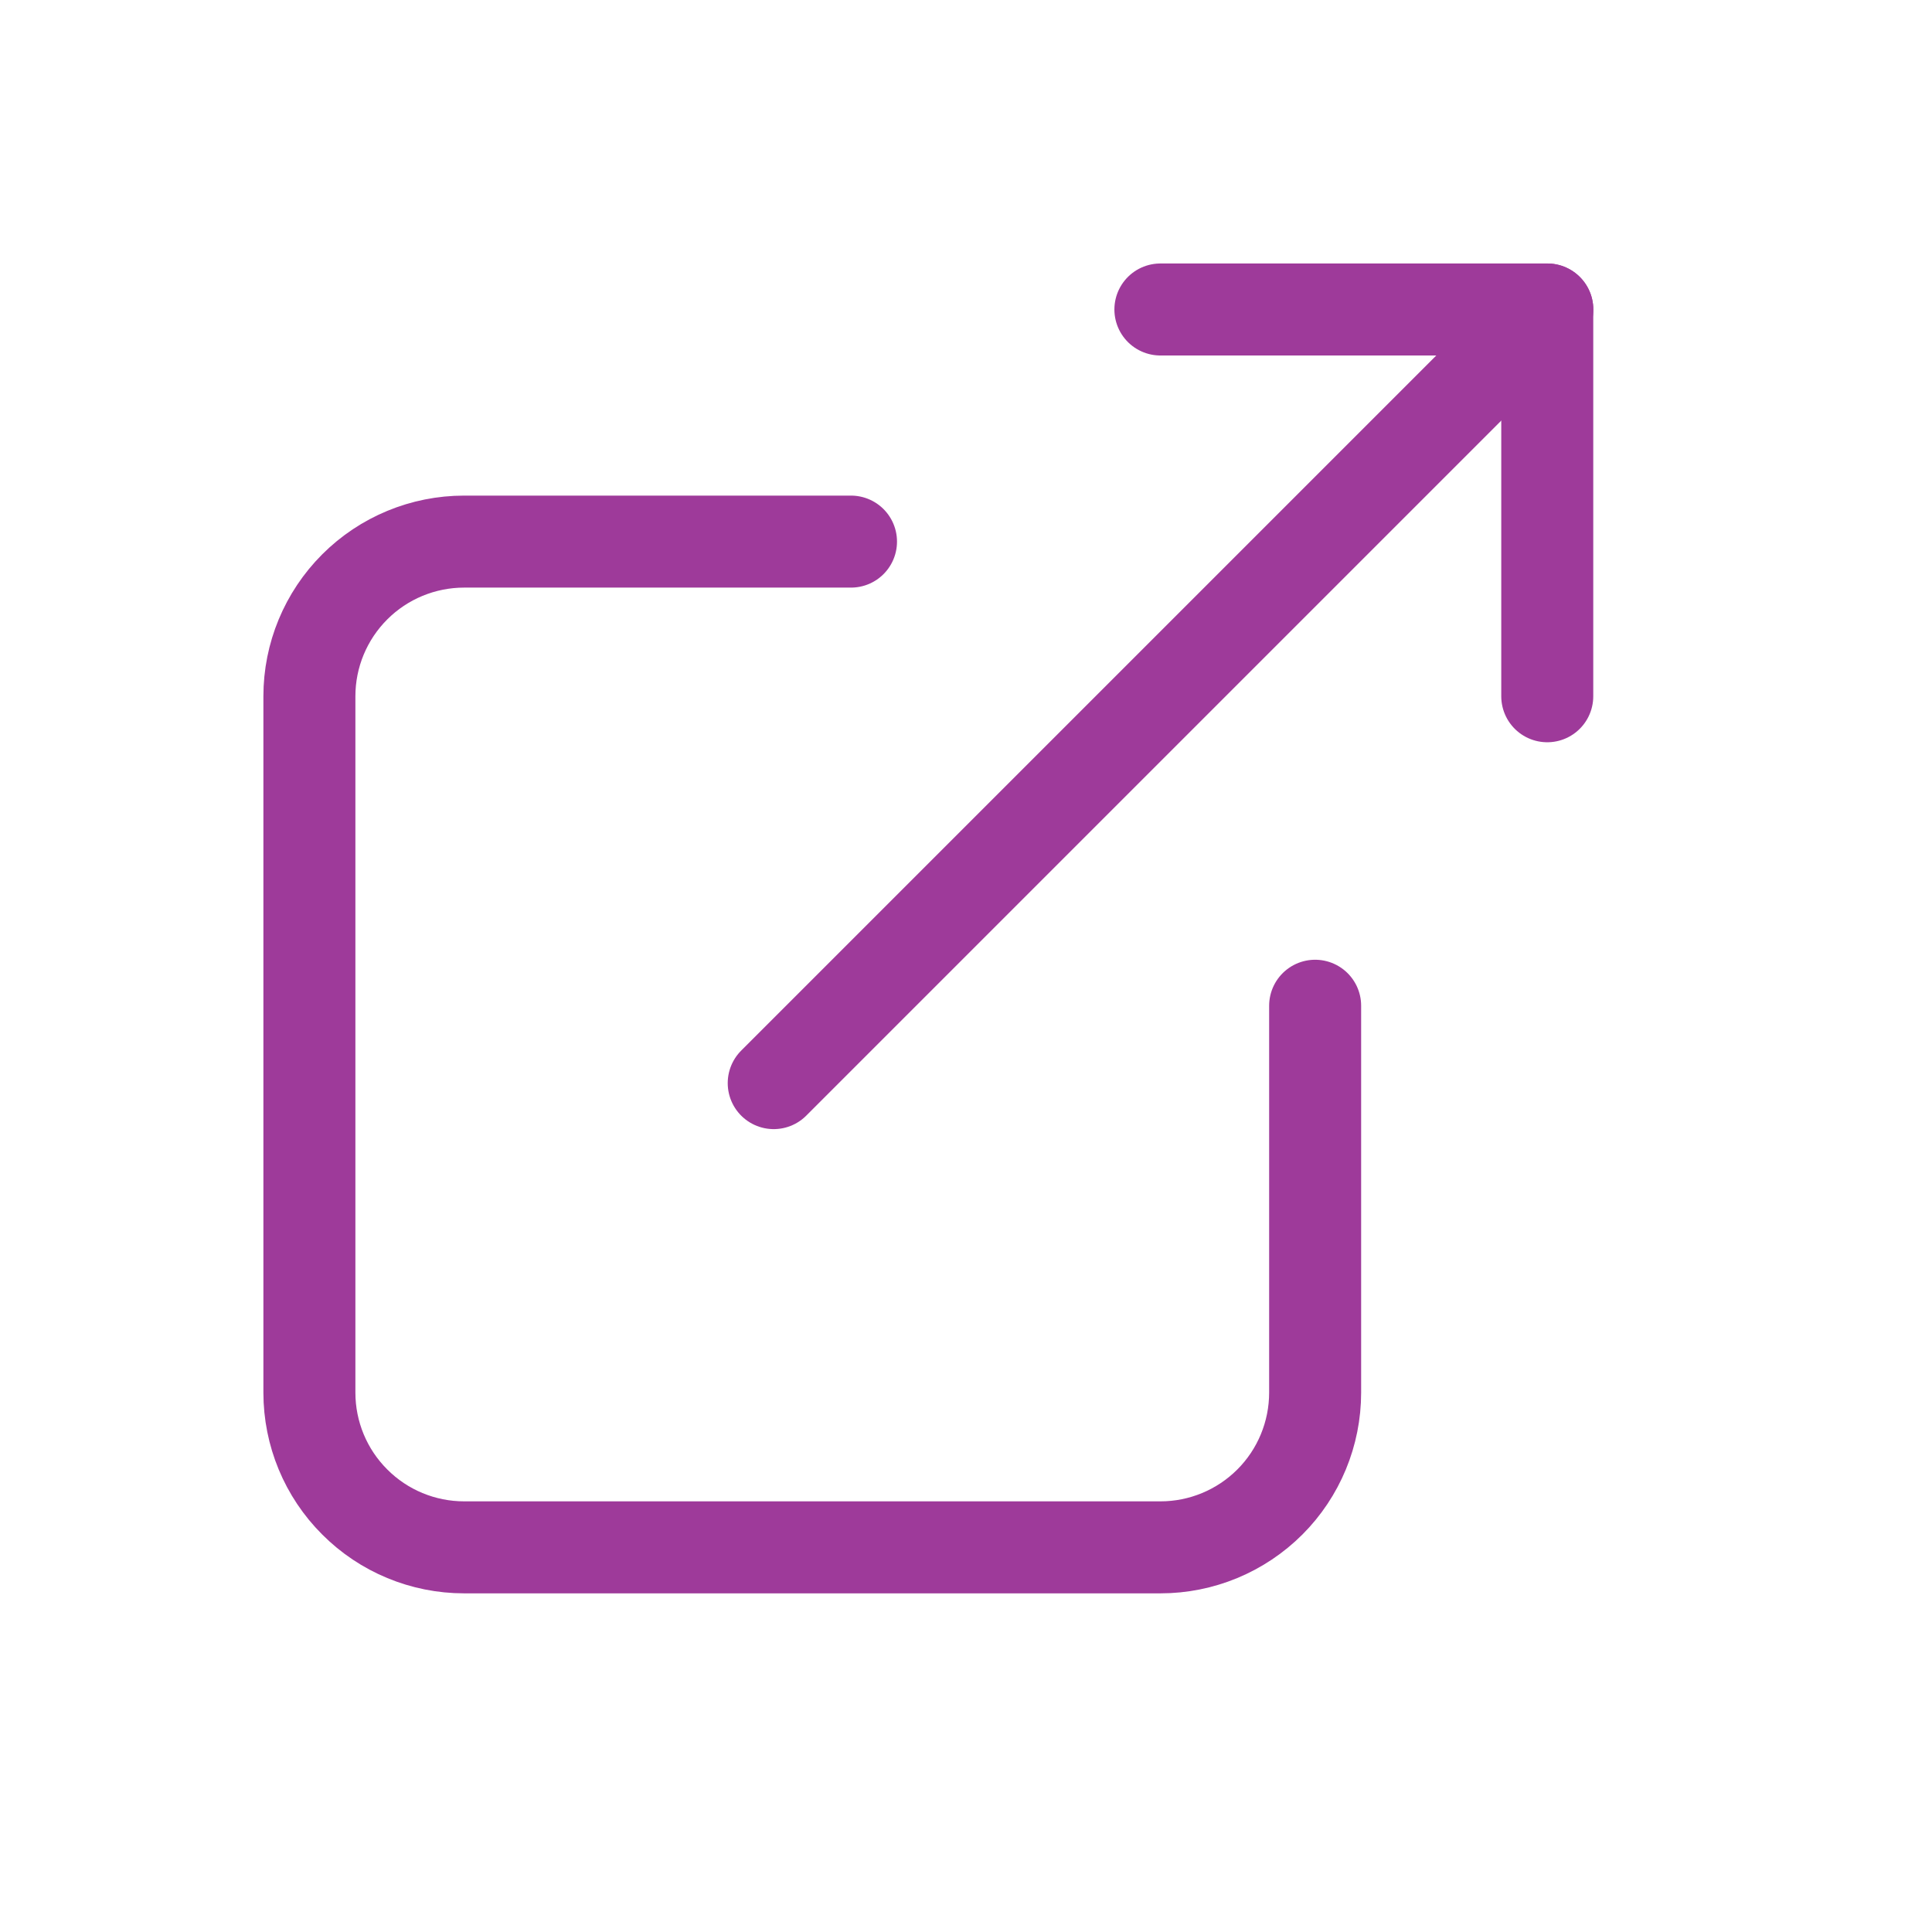 <svg width="21" height="21" viewBox="0 0 21 21" fill="none" xmlns="http://www.w3.org/2000/svg">
<path d="M9.25 5.887H5.045C4.599 5.887 4.171 6.064 3.856 6.379C3.54 6.695 3.363 7.122 3.363 7.568V15.137C3.363 15.583 3.54 16.011 3.856 16.326C4.171 16.642 4.599 16.819 5.045 16.819H12.614C13.059 16.819 13.487 16.642 13.803 16.326C14.118 16.011 14.295 15.583 14.295 15.137V10.932" stroke="#9E3A9A" stroke-linecap="round" stroke-linejoin="round"/>
<path d="M8.41 11.773L16.819 3.364" stroke="#9E3A9A" stroke-linecap="round" stroke-linejoin="round"/>
<path d="M12.613 3.364H16.818V7.568" stroke="#9E3A9A" stroke-linecap="round" stroke-linejoin="round"/>
</svg>
